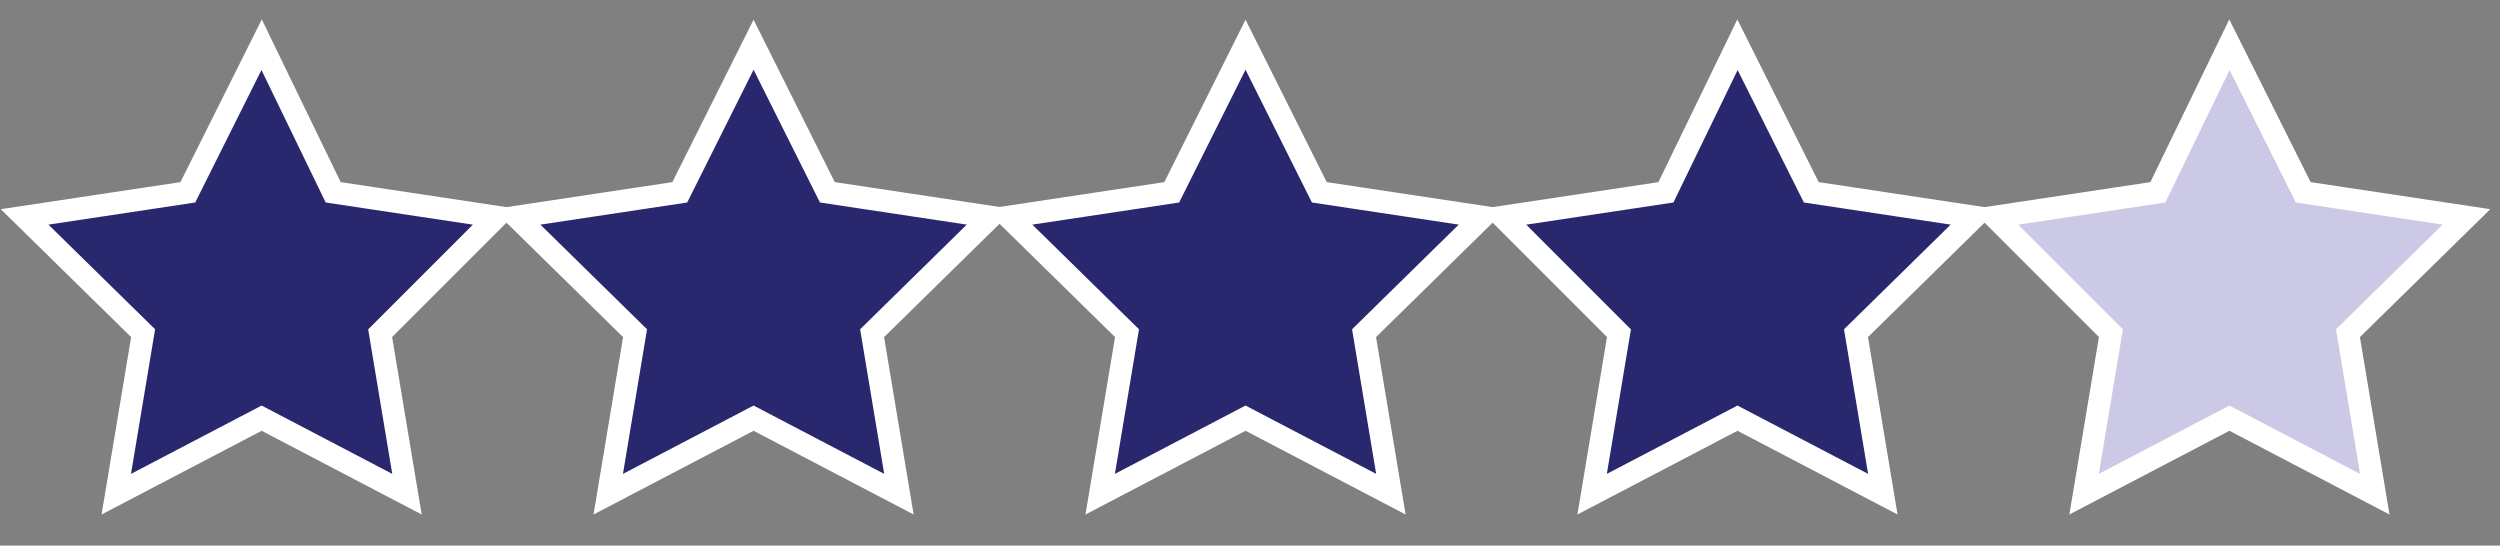 <?xml version="1.0" encoding="utf-8"?>
<!-- Generator: Adobe Illustrator 21.0.2, SVG Export Plug-In . SVG Version: 6.00 Build 0)  -->
<svg version="1.1" id="Layer_1" xmlns="http://www.w3.org/2000/svg" xmlns:xlink="http://www.w3.org/1999/xlink" x="0px" y="0px"
	 viewBox="0 0 111.8 24.4" style="enable-background:new 0 0 111.8 24.4;" xml:space="preserve">
<rect x="0" y="0" width="111.8" height="24.4" fill="#808080" stroke="none"/>
<style type="text/css">
	.st0{fill:#29276E;stroke:#FFFFFF;stroke-miterlimit:10;}
	.st1{fill:#CBC9E5;stroke:#FFFFFF;stroke-miterlimit:10;}
</style>
<polygon class="st0" points="11.7,2 14.9,8.6 22.2,9.7 17,14.9 18.2,22.1 11.7,18.7 5.2,22.1 6.4,14.9 1.1,9.7 8.4,8.6 "/>
<polygon class="st0" points="33.7,2 37,8.6 44.3,9.7 39,14.9 40.2,22.1 33.7,18.7 27.2,22.1 28.4,14.9 23.1,9.7 30.4,8.6 "/>
<polygon class="st0" points="55.7,2 59,8.6 66.3,9.7 61,14.9 62.2,22.1 55.7,18.7 49.2,22.1 50.4,14.9 45.1,9.7 52.4,8.6 "/>
<polygon class="st0" points="77.7,2 81,8.6 88.3,9.7 83,14.9 84.2,22.1 77.7,18.7 71.2,22.1 72.4,14.9 67.2,9.7 74.5,8.6 "/>
<polygon class="st1" points="99.7,2 103,8.6 110.3,9.7 105,14.9 106.2,22.1 99.7,18.7 93.2,22.1 94.4,14.9 89.2,9.7 96.5,8.6 "/>
</svg>
